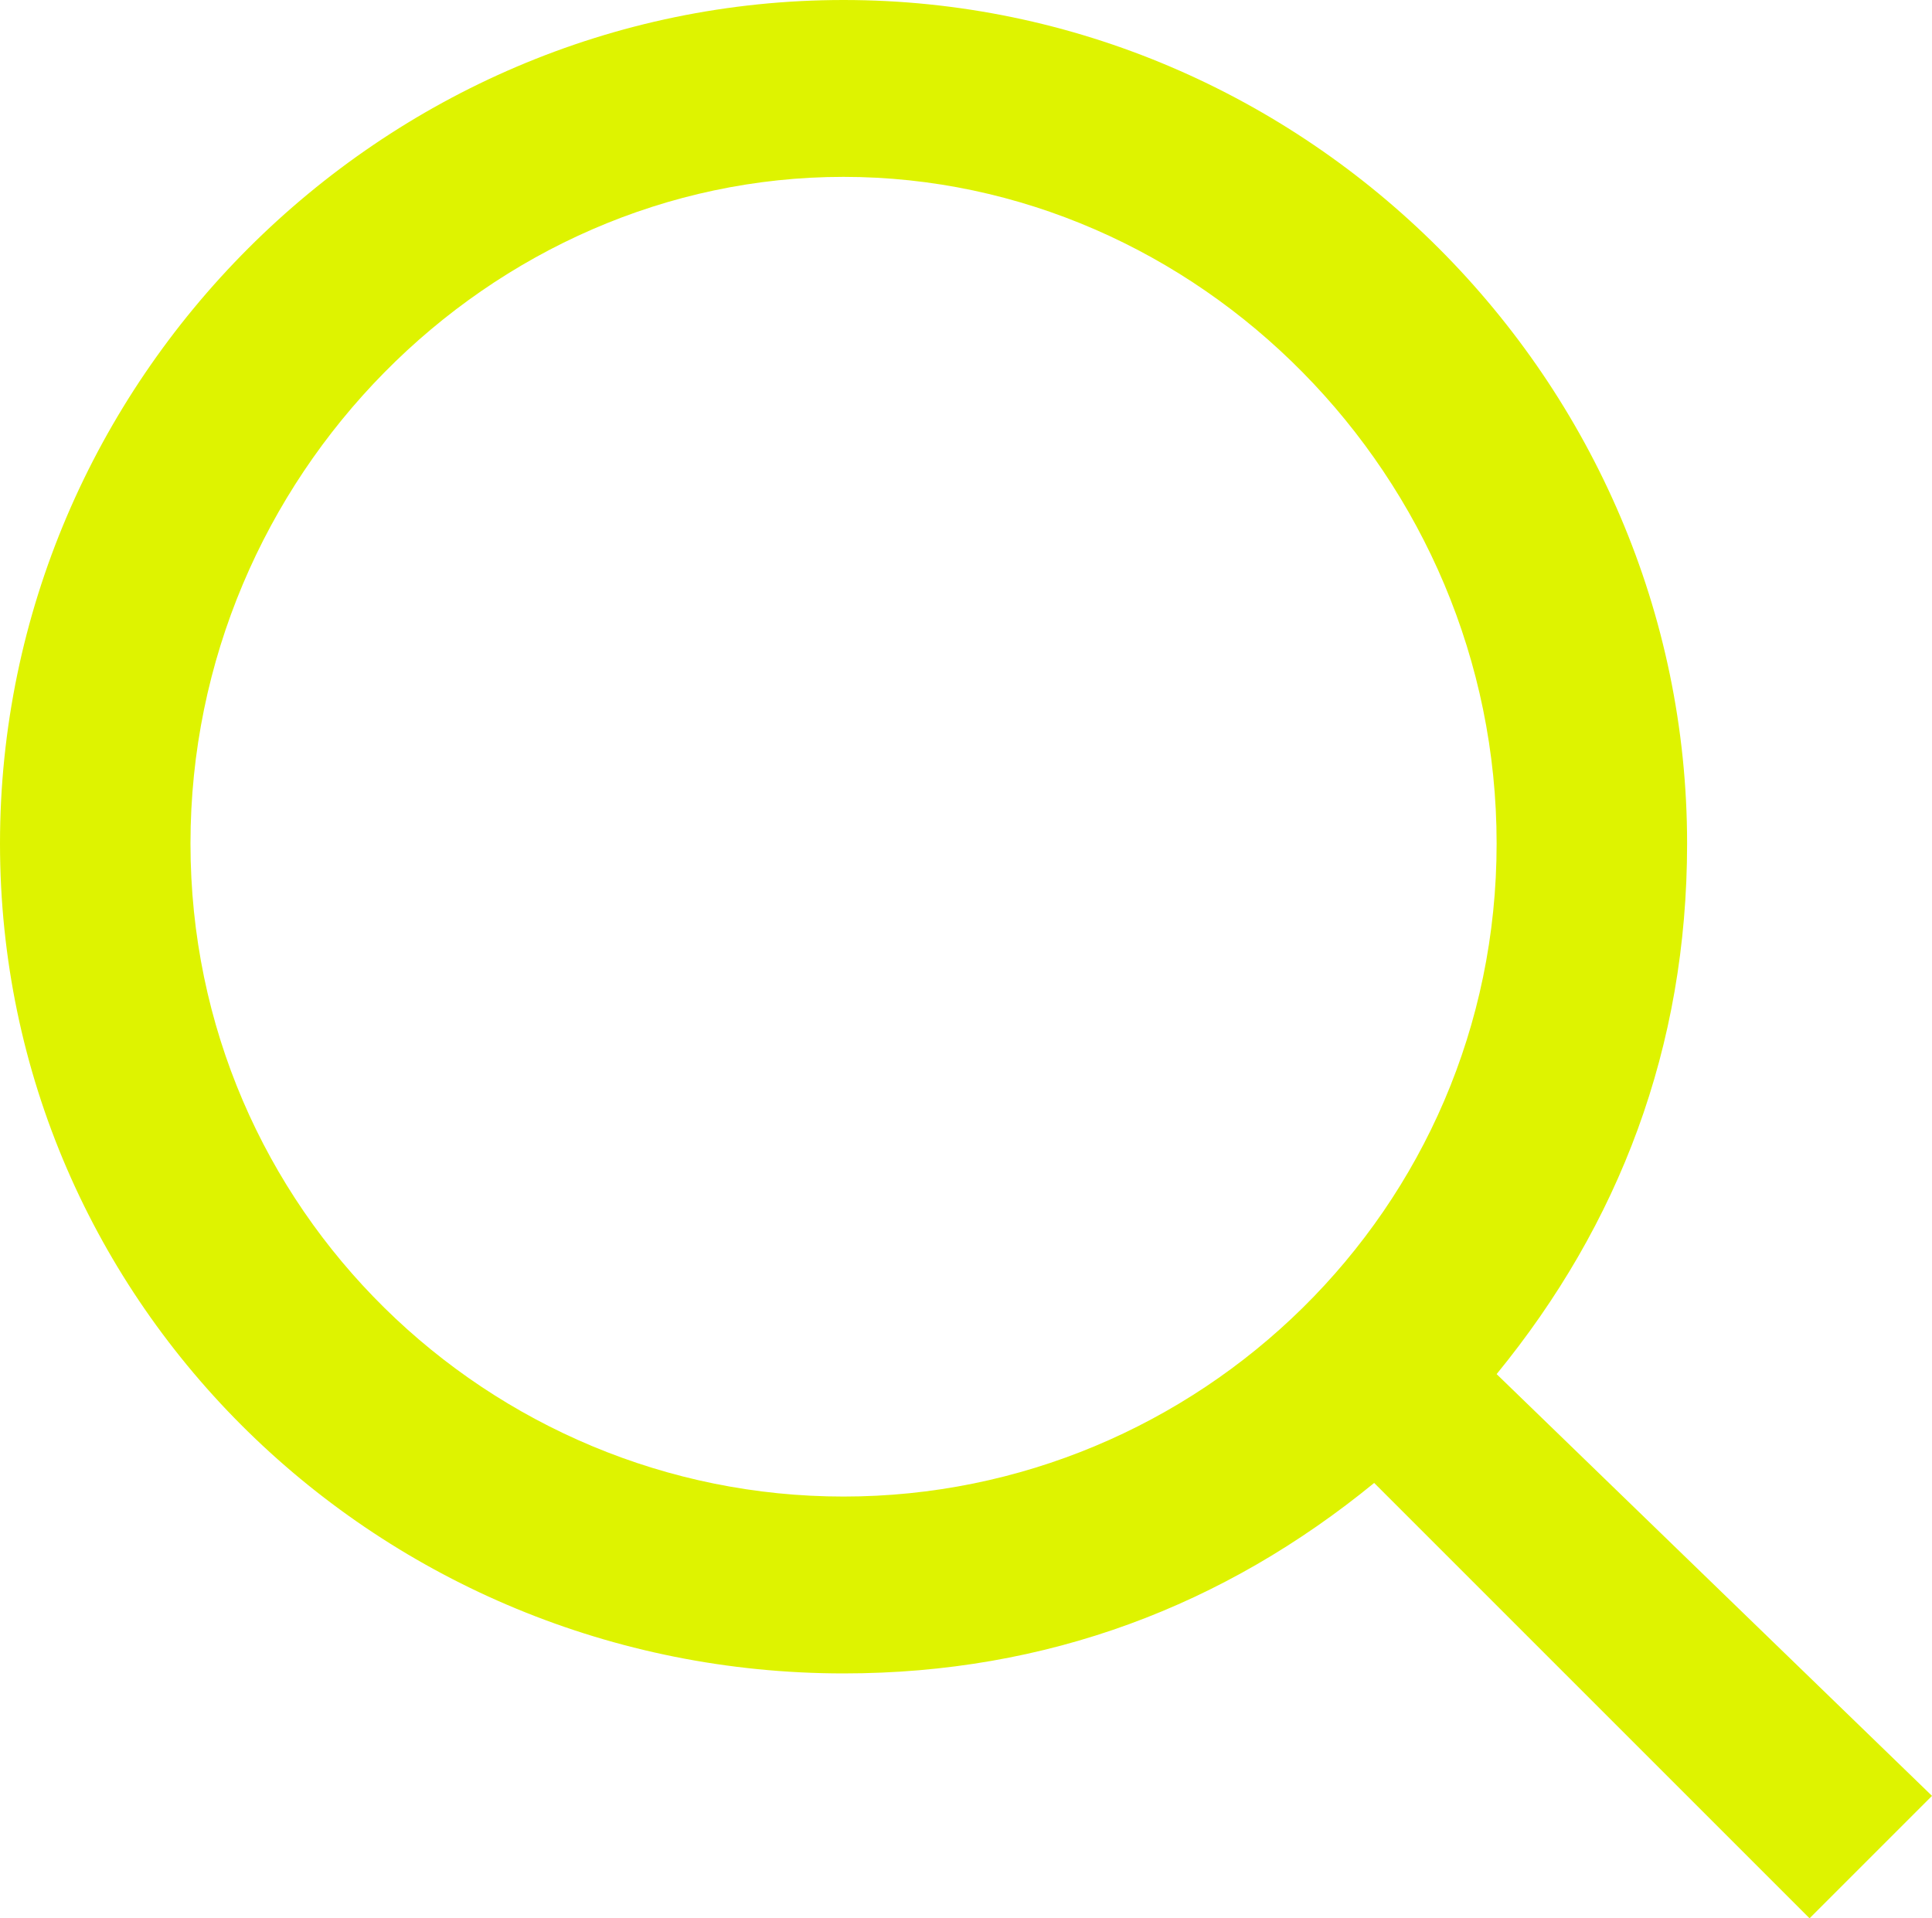 <?xml version="1.0" encoding="utf-8"?>
<!-- Generator: Adobe Illustrator 21.0.0, SVG Export Plug-In . SVG Version: 6.00 Build 0)  -->
<svg version="1.1" id="Layer_1" xmlns="http://www.w3.org/2000/svg" xmlns:xlink="http://www.w3.org/1999/xlink" x="0px" y="0px"
	 viewBox="0 0 14.2 14.1" style="enable-background:new 0 0 14.2 14.1;" xml:space="preserve">
<style type="text/css">
	.st0{fill:#DEF300;}
</style>
<g>
	<path class="st0" d="M11,10.1c0.9-1.1,1.4-2.4,1.4-3.9C12.4,2.8,9.6,0,6.2,0S0,2.8,0,6.2s2.8,6.1,6.2,6.1c1.5,0,2.8-0.5,3.9-1.4
		l3.2,3.2l0.9-0.9L11,10.1z M1.4,6.2c0-2.7,2.2-4.9,4.8-4.9S11,3.5,11,6.2S8.8,11,6.2,11S1.4,8.9,1.4,6.2z"/>
</g>
</svg>
